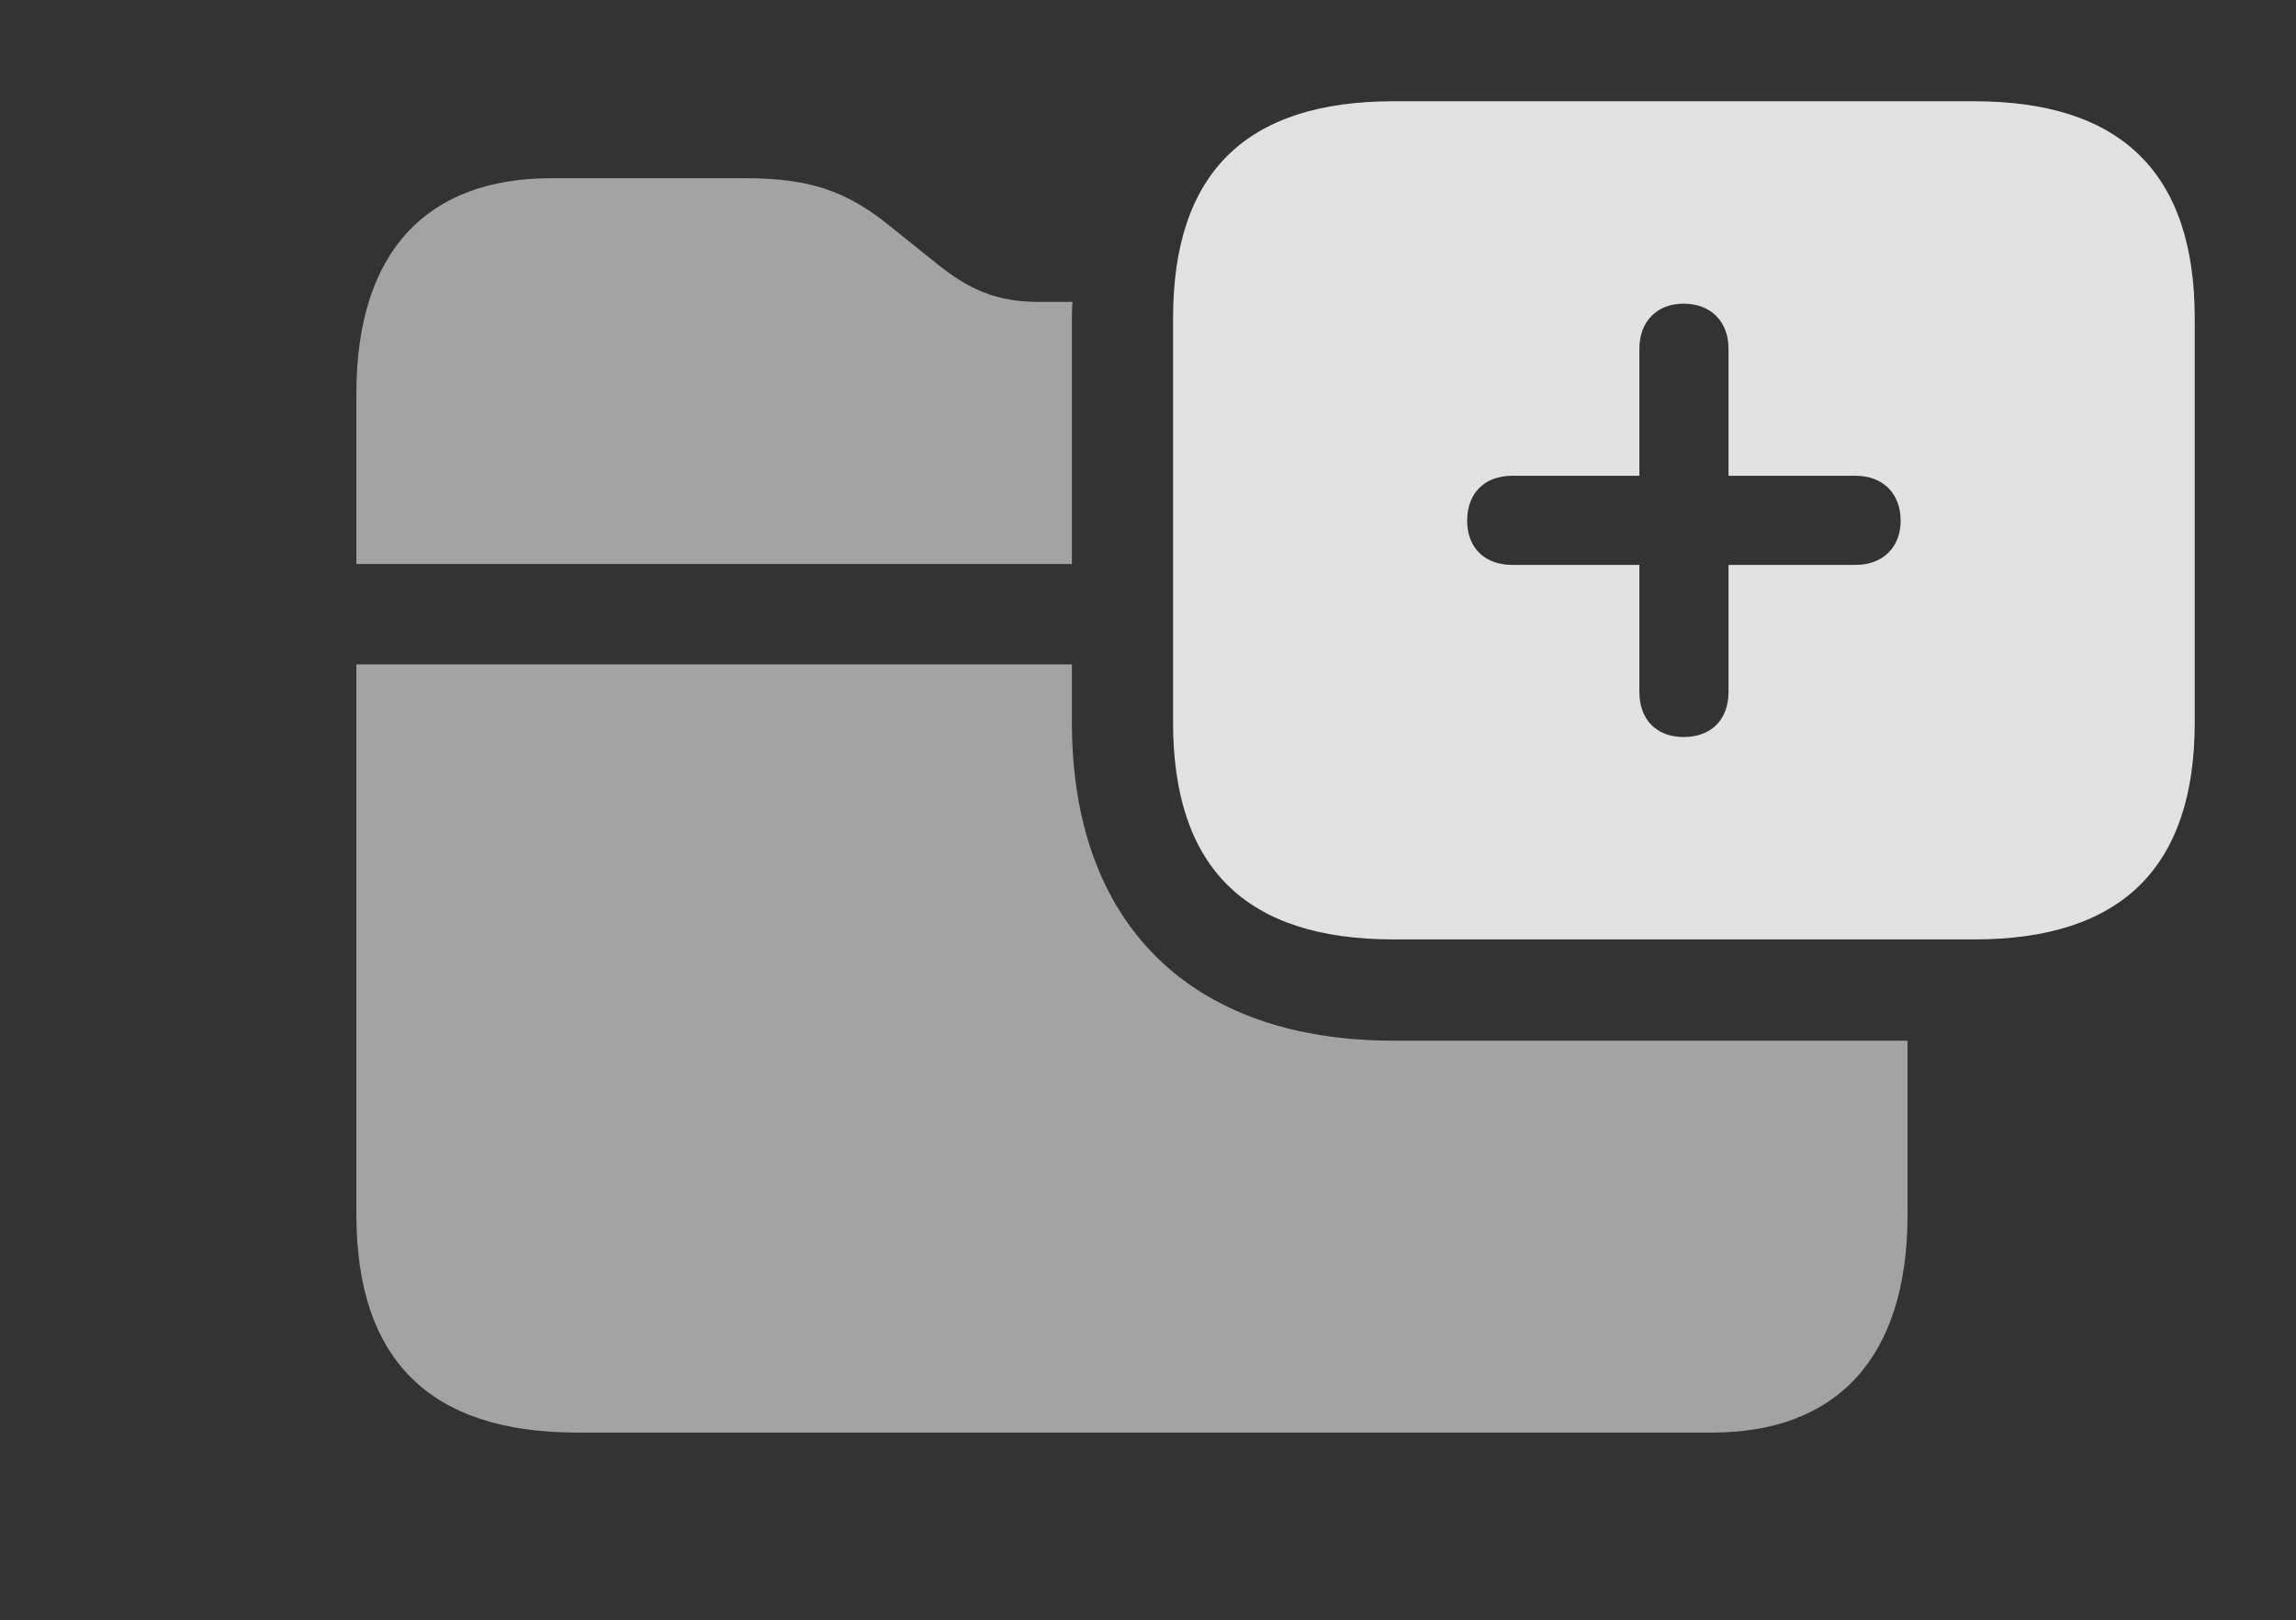 <?xml version="1.0" encoding="UTF-8"?>
<!--Generator: Apple Native CoreSVG 232.5-->
<!DOCTYPE svg
PUBLIC "-//W3C//DTD SVG 1.1//EN"
       "http://www.w3.org/Graphics/SVG/1.1/DTD/svg11.dtd">
<svg version="1.1" xmlns="http://www.w3.org/2000/svg" xmlns:xlink="http://www.w3.org/1999/xlink" width="25.918" height="18.291">
 <rect width="100%" height="100%" fill="#333333" stroke="none"/>
 <g>
  <rect height="18.291" opacity="0" width="25.918" x="0" y="0"/>
  <path d="M12.1 8.154C12.1 10.43 13.438 11.748 15.732 11.748L21.533 11.748L21.533 13.711C21.533 15.352 20.713 16.172 19.326 16.172L6.514 16.172C4.854 16.172 4.023 15.352 4.023 13.711L4.023 7.5L12.1 7.5ZM10.078 2.578L10.566 2.969C10.938 3.271 11.25 3.408 11.729 3.408L12.107 3.408C12.101 3.467 12.1 3.53 12.1 3.594L12.1 6.367L4.023 6.367L4.023 4.443C4.023 2.812 4.844 2.012 6.221 2.012L8.408 2.012C9.15 2.012 9.57 2.158 10.078 2.578Z" fill="#ffffff" fill-opacity="0.55"/>
  <path d="M24.775 3.594L24.775 8.154C24.775 9.795 23.945 10.605 22.285 10.605L15.732 10.605C14.062 10.605 13.242 9.795 13.242 8.154L13.242 3.594C13.242 1.953 14.062 1.143 15.732 1.143L22.285 1.143C23.945 1.143 24.775 1.953 24.775 3.594ZM18.506 3.936L18.506 5.371L17.07 5.371C16.758 5.371 16.562 5.566 16.562 5.879C16.562 6.182 16.758 6.377 17.07 6.377L18.506 6.377L18.506 7.812C18.506 8.125 18.701 8.32 19.004 8.32C19.316 8.32 19.512 8.125 19.512 7.812L19.512 6.377L20.947 6.377C21.25 6.377 21.455 6.182 21.455 5.879C21.455 5.566 21.25 5.371 20.947 5.371L19.512 5.371L19.512 3.936C19.512 3.633 19.316 3.428 19.004 3.428C18.701 3.428 18.506 3.633 18.506 3.936Z" fill="#ffffff" fill-opacity="0.85"/>
 </g>
</svg>
